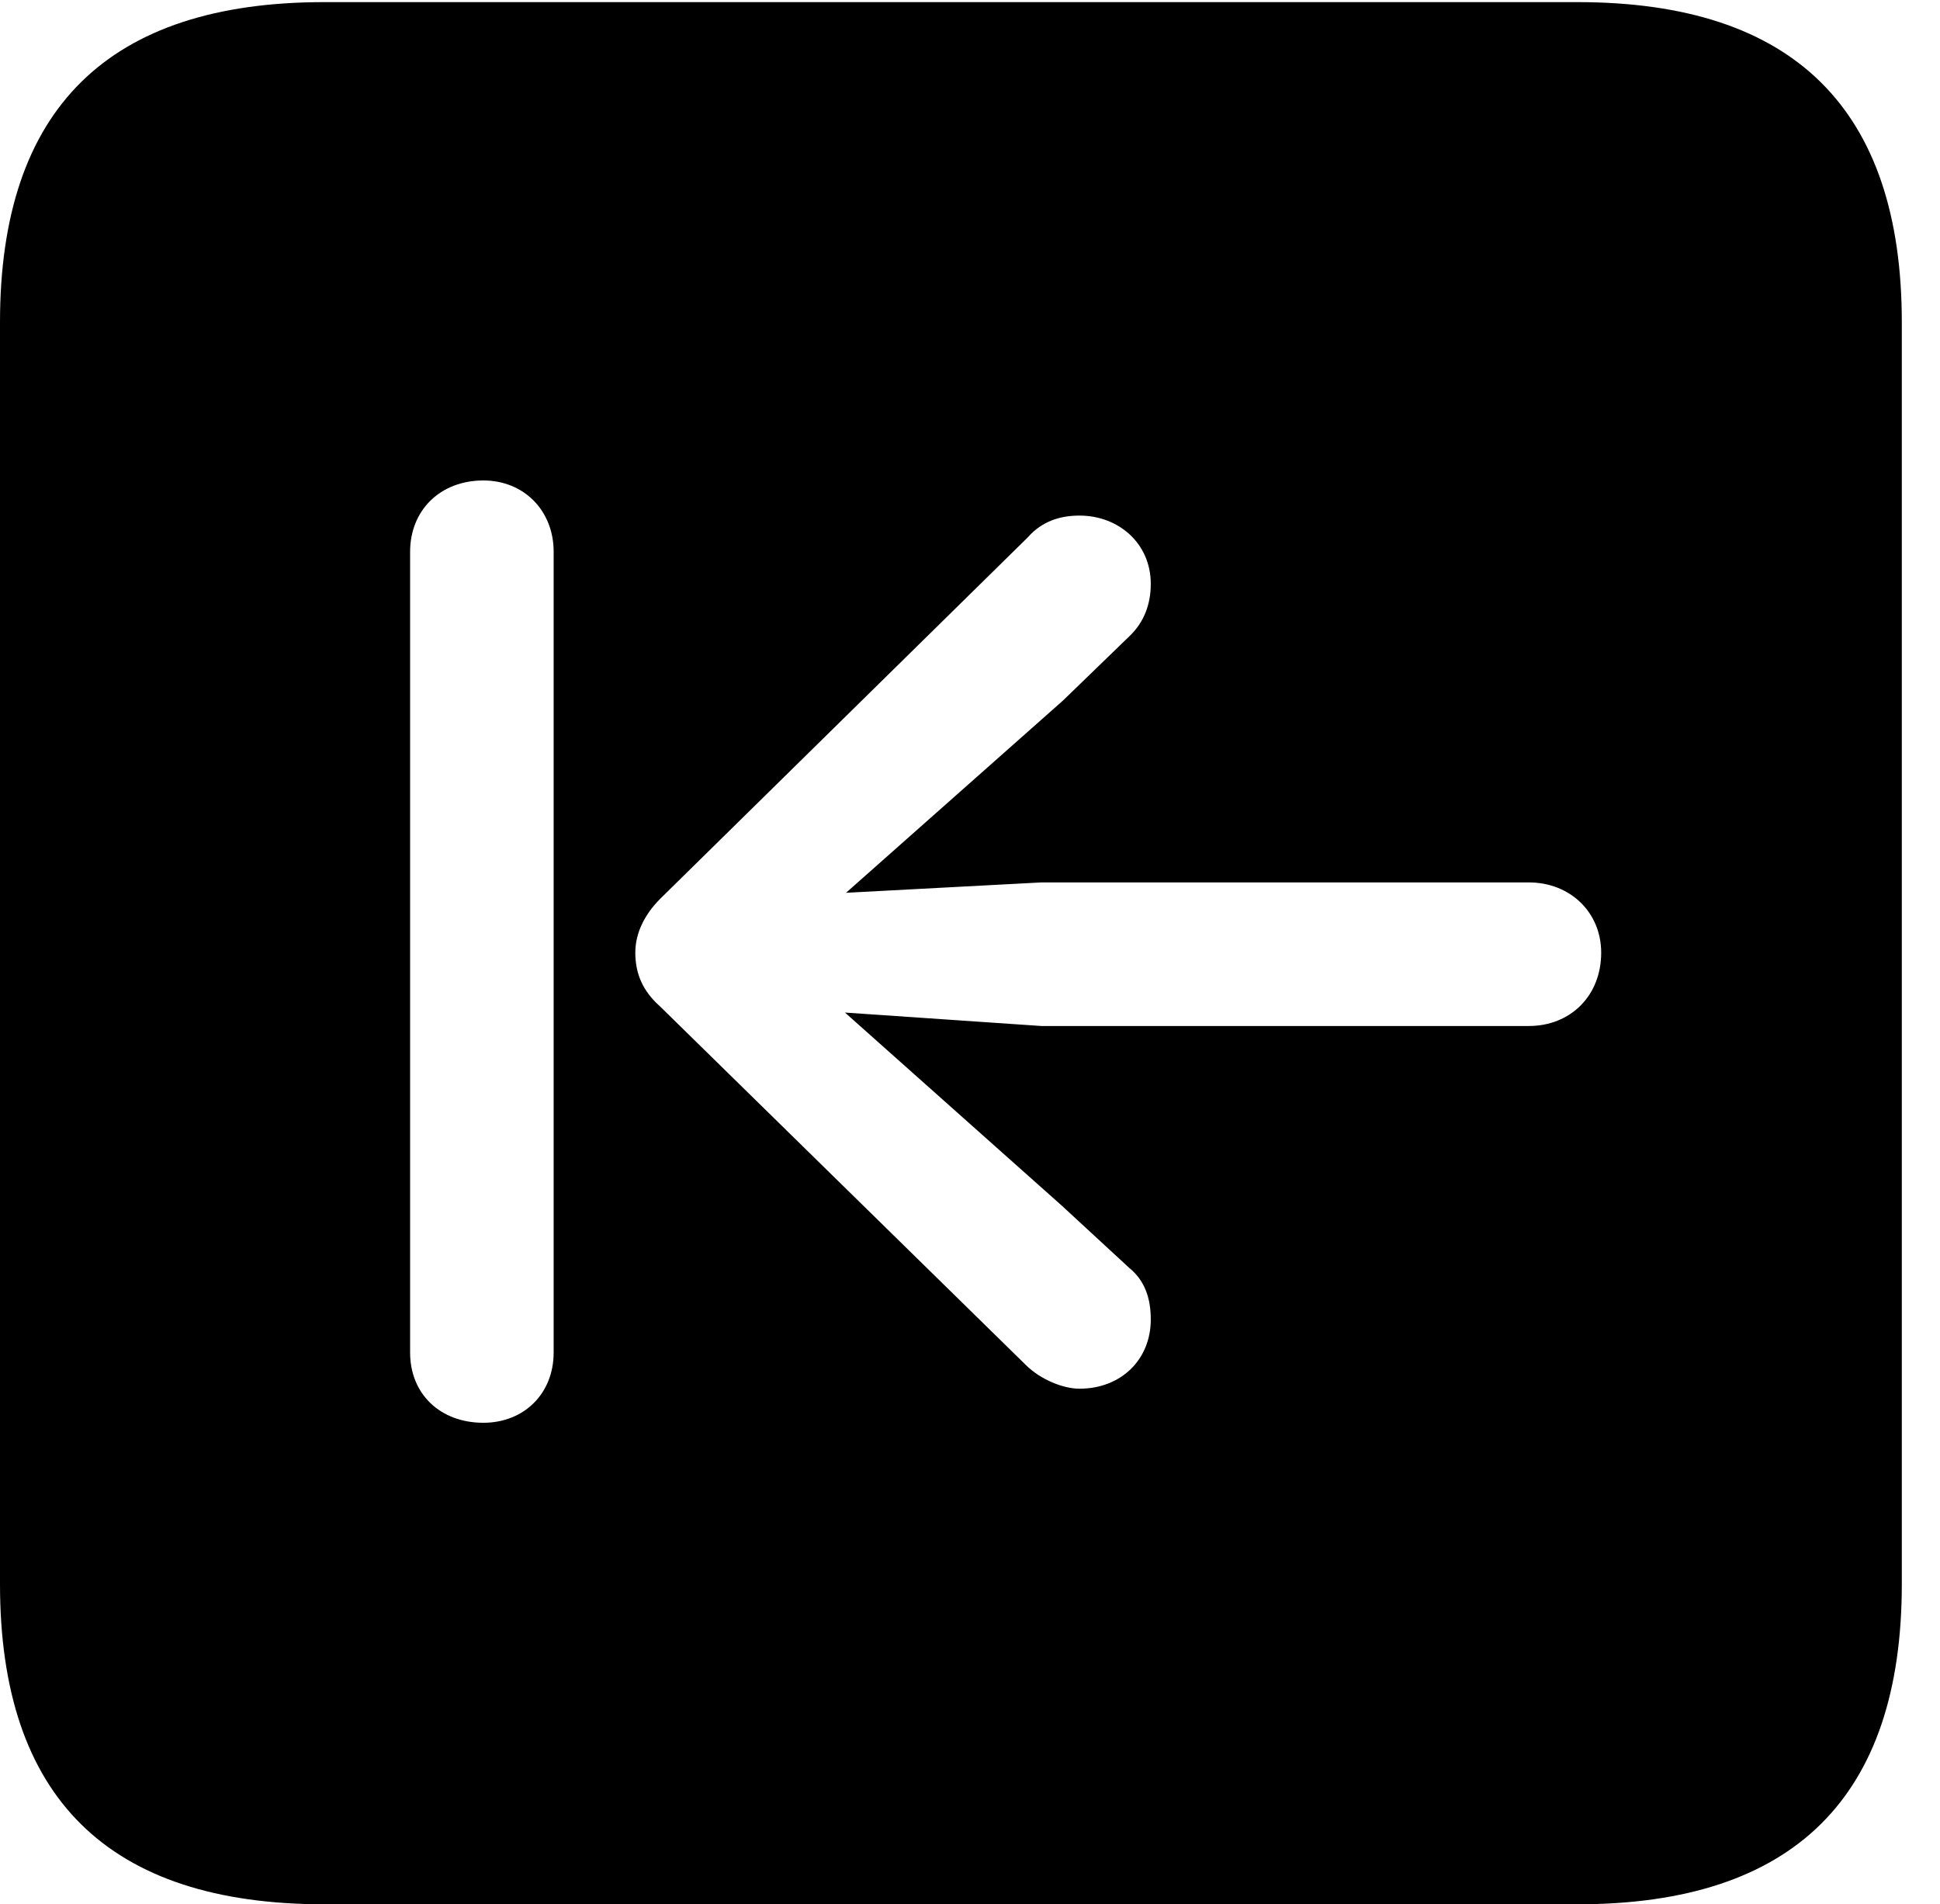 <svg version="1.1" xmlns="http://www.w3.org/2000/svg" xmlns:xlink="http://www.w3.org/1999/xlink" width="18.34" height="17.998" viewBox="0 0 18.34 17.998">
 <g>
  <rect height="17.998" opacity="0" width="18.34" x="0" y="0"/>
  <path d="M17.979 3.047L17.979 14.971C17.979 16.982 16.963 17.998 14.912 17.998L3.066 17.998C1.025 17.998 0 16.992 0 14.971L0 3.047C0 1.025 1.025 0.02 3.066 0.02L14.912 0.02C16.963 0.02 17.979 1.035 17.979 3.047ZM3.877 5.215L3.877 12.783C3.877 13.174 4.16 13.447 4.57 13.447C4.951 13.447 5.234 13.174 5.234 12.783L5.234 5.215C5.234 4.824 4.951 4.541 4.57 4.541C4.16 4.541 3.877 4.824 3.877 5.215ZM9.717 5.078L6.24 8.496C6.094 8.643 6.006 8.818 6.006 9.004C6.006 9.199 6.074 9.365 6.24 9.512L9.697 12.9C9.834 13.037 10.049 13.125 10.205 13.125C10.596 13.125 10.879 12.852 10.879 12.471C10.879 12.266 10.82 12.1 10.674 11.982L10.039 11.396L7.988 9.57L9.844 9.697L14.453 9.697C14.844 9.697 15.137 9.414 15.137 9.004C15.137 8.623 14.844 8.34 14.453 8.34L9.844 8.34L7.998 8.438L10.049 6.621L10.674 6.016C10.82 5.879 10.879 5.703 10.879 5.518C10.879 5.137 10.576 4.873 10.205 4.873C10.029 4.873 9.854 4.922 9.717 5.078Z" fill="currentColor"/>
 </g>
</svg>
